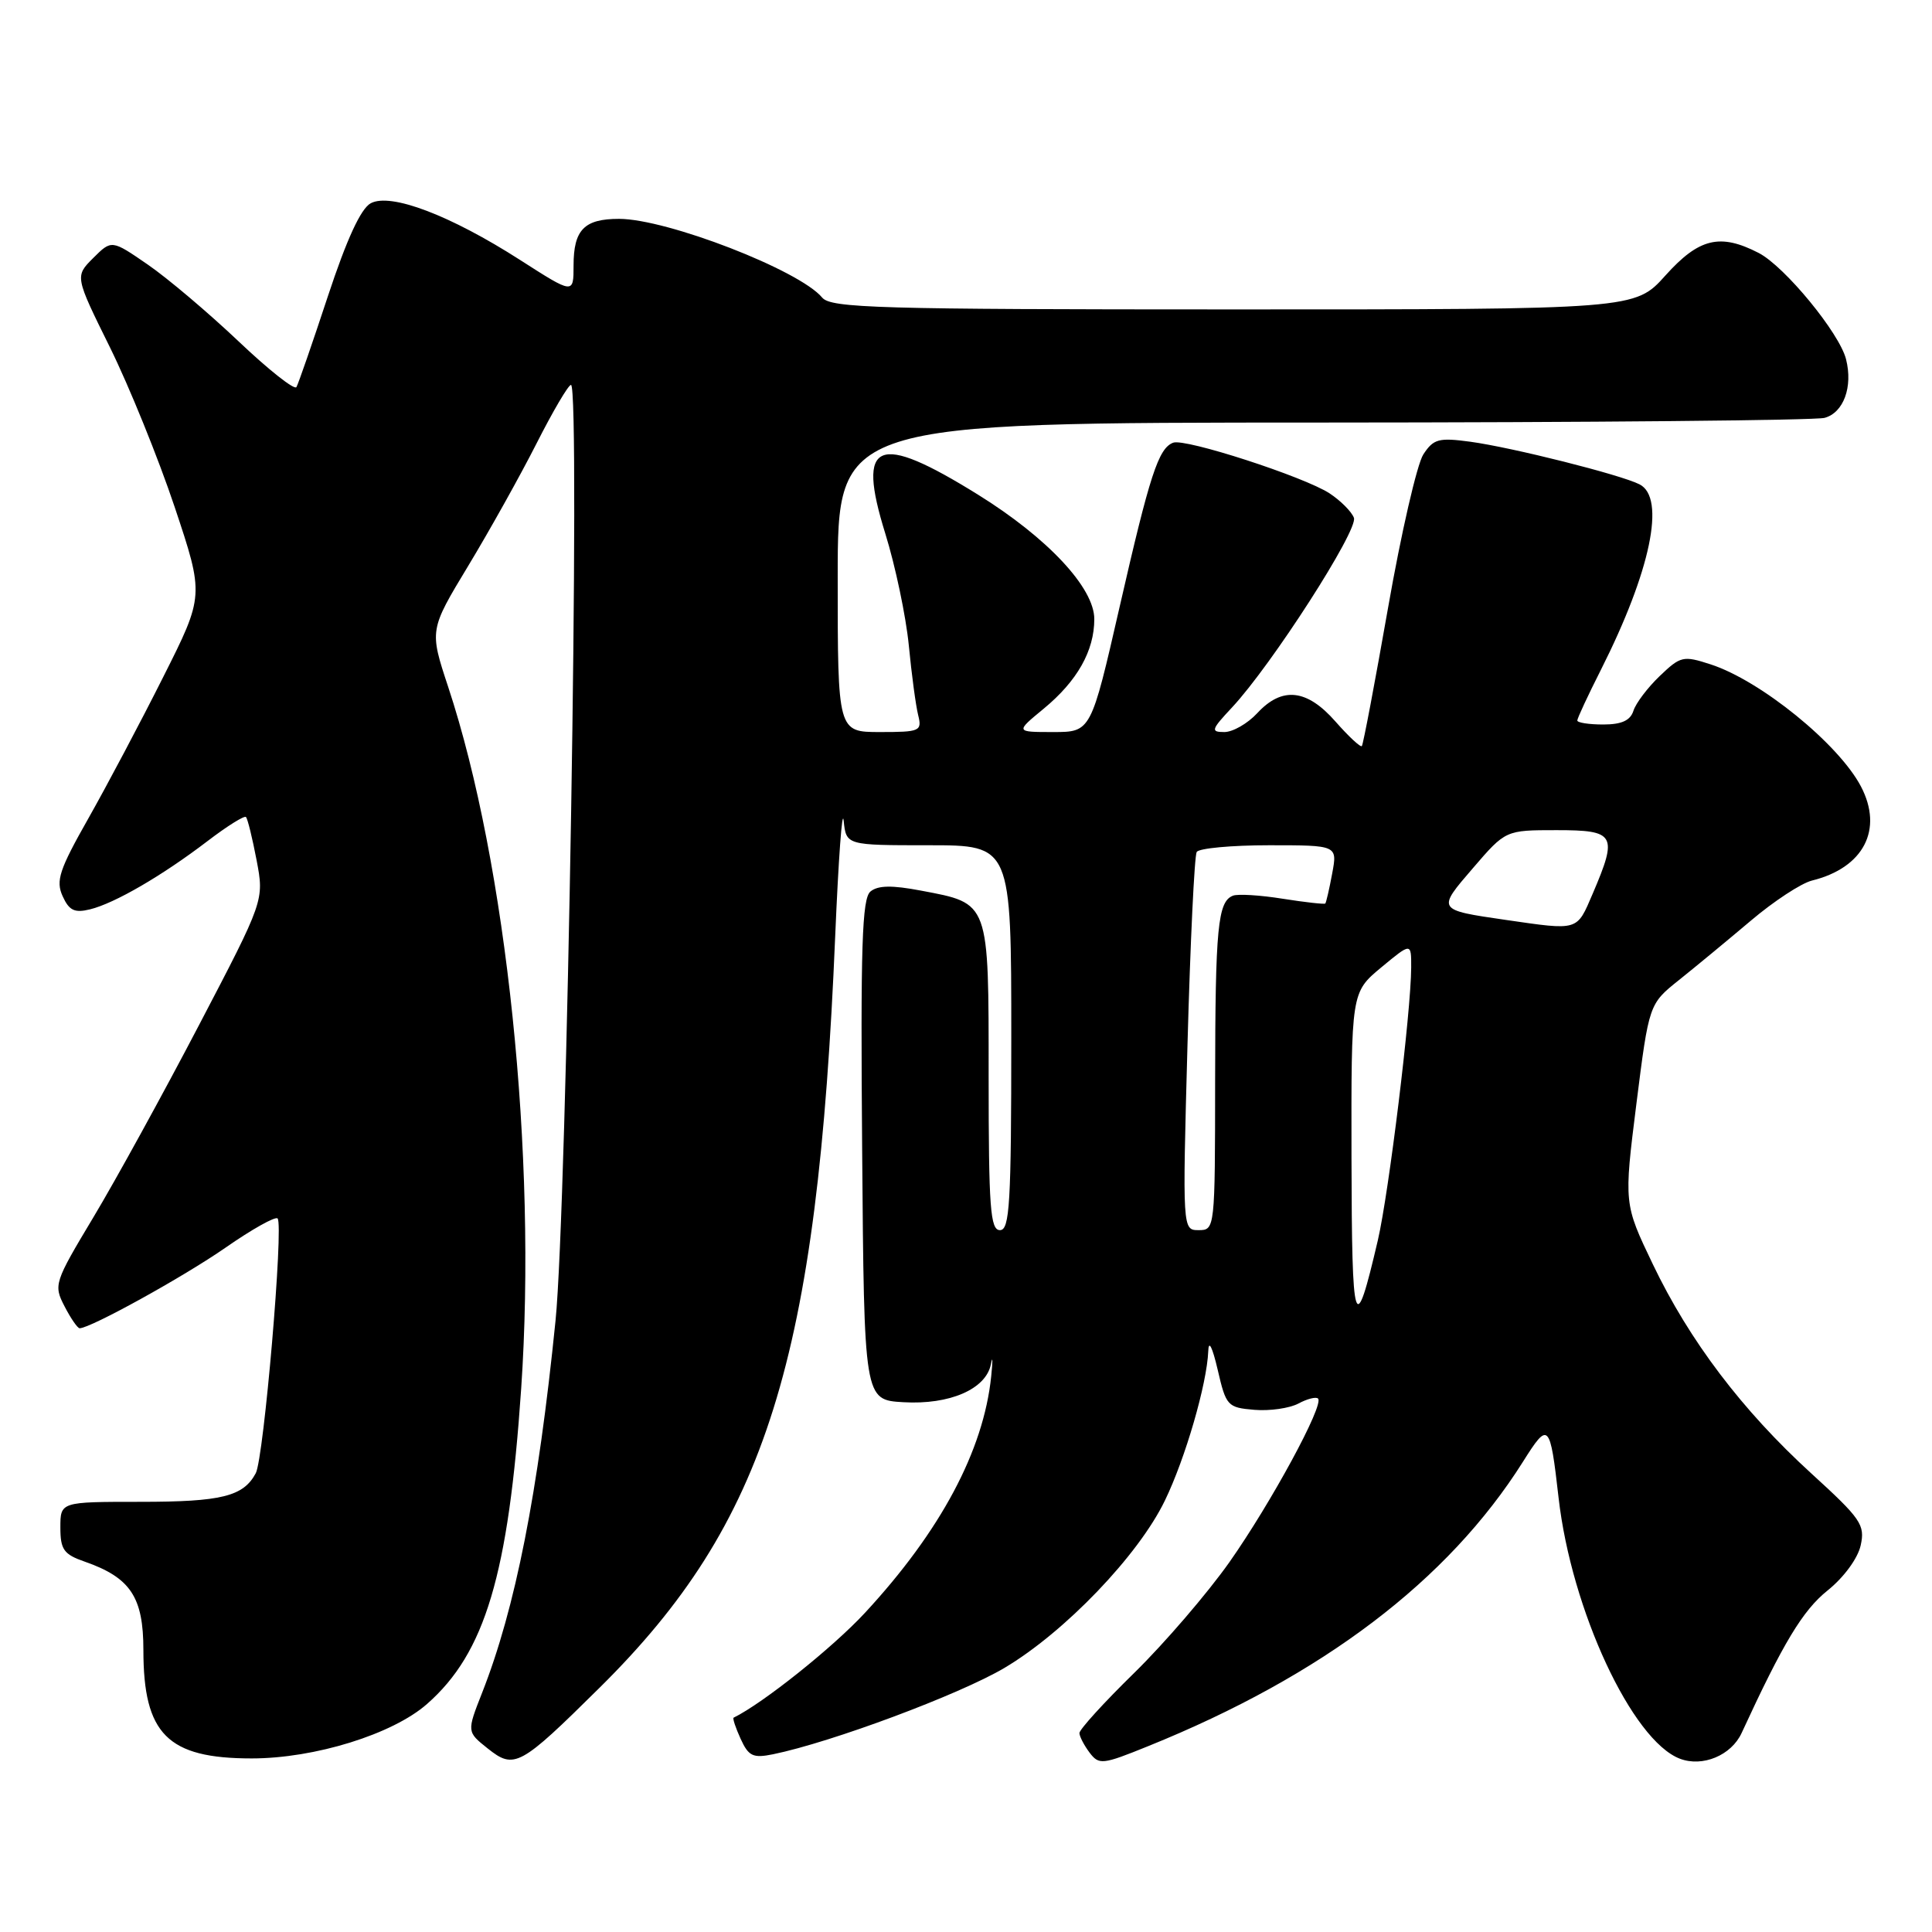 <?xml version="1.0" encoding="UTF-8" standalone="no"?>
<!DOCTYPE svg PUBLIC "-//W3C//DTD SVG 1.1//EN" "http://www.w3.org/Graphics/SVG/1.1/DTD/svg11.dtd" >
<svg xmlns="http://www.w3.org/2000/svg" xmlns:xlink="http://www.w3.org/1999/xlink" version="1.1" viewBox="0 0 256 256">
 <g >
 <path fill="currentColor"
d=" M 79.46 223.62 C 101.56 201.77 108.32 180.20 110.67 124.00 C 111.10 113.83 111.60 106.96 111.79 108.75 C 112.13 112.00 112.13 112.00 123.06 112.00 C 134.00 112.00 134.00 112.00 134.00 137.50 C 134.00 159.50 133.79 163.00 132.50 163.00 C 131.22 163.00 131.00 160.07 131.00 142.65 C 131.00 119.30 131.16 119.74 122.03 118.01 C 118.19 117.28 116.33 117.31 115.34 118.13 C 114.22 119.06 114.02 125.35 114.24 152.38 C 114.50 185.50 114.50 185.50 119.70 185.80 C 125.85 186.16 130.66 184.06 131.30 180.76 C 131.54 179.52 131.56 180.24 131.34 182.36 C 130.33 192.21 124.63 202.89 114.61 213.71 C 110.35 218.31 101.09 225.70 97.21 227.60 C 97.05 227.68 97.47 228.94 98.14 230.41 C 99.19 232.71 99.78 232.99 102.43 232.45 C 110.19 230.86 127.12 224.54 133.09 221.01 C 141.07 216.28 150.84 206.10 154.35 198.84 C 157.07 193.24 159.93 183.36 160.10 179.04 C 160.15 177.49 160.64 178.46 161.35 181.50 C 162.46 186.30 162.65 186.51 166.21 186.81 C 168.25 186.98 170.87 186.60 172.04 185.98 C 173.21 185.35 174.39 185.05 174.65 185.32 C 175.48 186.14 168.41 199.17 162.90 207.00 C 159.99 211.12 154.32 217.72 150.31 221.65 C 146.29 225.58 143.01 229.18 143.03 229.65 C 143.05 230.12 143.66 231.28 144.38 232.24 C 145.63 233.88 146.08 233.83 152.10 231.39 C 175.26 222.04 191.88 209.42 201.80 193.69 C 205.20 188.29 205.38 188.47 206.52 198.46 C 208.21 213.32 216.26 230.63 222.60 233.04 C 225.60 234.18 229.40 232.60 230.77 229.64 C 236.29 217.67 238.87 213.39 242.16 210.75 C 244.32 209.02 246.17 206.49 246.55 204.77 C 247.15 202.05 246.60 201.25 240.01 195.24 C 230.85 186.88 223.85 177.64 219.00 167.50 C 215.17 159.50 215.17 159.50 216.83 146.27 C 218.50 133.03 218.50 133.03 222.50 129.84 C 224.70 128.08 228.97 124.55 232.00 121.99 C 235.03 119.42 238.66 117.04 240.09 116.68 C 246.95 114.99 249.58 109.91 246.58 104.20 C 243.62 98.57 233.29 90.18 226.66 88.03 C 223.03 86.85 222.68 86.94 219.93 89.57 C 218.33 91.10 216.76 93.17 216.44 94.18 C 216.03 95.47 214.88 96.00 212.43 96.00 C 210.54 96.00 209.00 95.76 209.00 95.47 C 209.00 95.18 210.41 92.15 212.14 88.73 C 218.72 75.68 220.75 65.96 217.25 64.18 C 214.77 62.91 200.39 59.29 194.81 58.53 C 190.64 57.97 189.95 58.15 188.60 60.21 C 187.77 61.48 185.66 70.62 183.93 80.51 C 182.19 90.40 180.63 98.66 180.45 98.86 C 180.27 99.05 178.70 97.59 176.96 95.61 C 173.17 91.29 169.88 90.94 166.59 94.50 C 165.31 95.88 163.35 97.00 162.23 97.00 C 160.39 97.00 160.49 96.69 163.24 93.75 C 168.47 88.16 180.02 70.20 179.40 68.61 C 179.09 67.79 177.63 66.33 176.17 65.37 C 172.80 63.17 157.03 58.05 155.45 58.66 C 153.50 59.40 152.36 62.90 148.37 80.35 C 144.56 97.00 144.56 97.00 139.55 97.00 C 134.54 97.00 134.54 97.00 138.29 93.91 C 142.74 90.24 145.00 86.24 145.00 82.03 C 145.00 77.89 138.81 71.27 129.60 65.55 C 116.19 57.22 113.47 58.35 117.30 70.68 C 118.64 74.98 120.04 81.65 120.42 85.50 C 120.79 89.35 121.35 93.51 121.66 94.75 C 122.19 96.88 121.92 97.00 116.61 97.00 C 111.00 97.00 111.00 97.00 111.00 76.50 C 111.00 56.00 111.00 56.00 175.25 55.99 C 210.59 55.98 240.52 55.70 241.76 55.37 C 244.28 54.69 245.54 51.27 244.61 47.60 C 243.74 44.13 236.49 35.31 233.04 33.52 C 227.92 30.88 225.13 31.55 220.68 36.50 C 216.64 41.00 216.64 41.00 163.44 41.00 C 116.28 41.00 110.10 40.82 108.94 39.43 C 105.93 35.80 88.38 29.00 82.02 29.00 C 77.41 29.00 76.00 30.45 76.00 35.19 C 76.00 38.99 76.00 38.99 68.92 34.45 C 59.67 28.52 51.77 25.52 49.13 26.93 C 47.81 27.63 45.95 31.68 43.45 39.24 C 41.41 45.43 39.53 50.86 39.28 51.29 C 39.03 51.73 35.57 48.99 31.59 45.21 C 27.60 41.43 22.19 36.85 19.57 35.05 C 14.79 31.76 14.79 31.76 12.35 34.19 C 9.92 36.62 9.92 36.62 14.57 46.03 C 17.12 51.20 20.98 60.72 23.14 67.17 C 27.06 78.91 27.06 78.91 21.63 89.70 C 18.65 95.64 14.18 104.07 11.71 108.44 C 7.85 115.25 7.37 116.71 8.30 118.75 C 9.16 120.65 9.88 121.00 11.94 120.49 C 15.20 119.69 21.50 116.03 27.51 111.44 C 30.09 109.47 32.37 108.04 32.59 108.26 C 32.81 108.47 33.44 111.05 34.00 113.98 C 35.01 119.30 35.01 119.30 26.37 135.83 C 21.62 144.92 15.33 156.37 12.39 161.27 C 7.19 169.94 7.08 170.26 8.55 173.09 C 9.37 174.69 10.28 176.00 10.55 176.00 C 11.99 176.00 24.31 169.19 29.87 165.33 C 33.37 162.89 36.48 161.15 36.78 161.45 C 37.61 162.28 34.96 193.21 33.89 195.21 C 32.24 198.29 29.36 199.00 18.57 199.00 C 8.00 199.00 8.00 199.00 8.00 202.40 C 8.00 205.33 8.45 205.96 11.21 206.92 C 17.29 209.04 19.00 211.62 19.00 218.63 C 19.00 229.79 22.20 233.00 33.35 233.00 C 41.70 233.00 52.02 229.80 56.58 225.79 C 64.28 219.03 67.38 208.65 69.06 183.98 C 71.16 153.15 67.14 114.47 59.38 91.00 C 56.90 83.49 56.90 83.49 62.03 75.00 C 64.86 70.32 68.94 63.01 71.10 58.75 C 73.26 54.49 75.31 51.00 75.66 51.00 C 76.93 51.00 75.13 160.01 73.61 175.00 C 71.30 197.87 68.28 213.13 63.89 224.28 C 61.85 229.47 61.85 229.47 64.61 231.67 C 68.15 234.49 68.87 234.10 79.46 223.62 Z  M 179.08 153.50 C 179.04 131.50 179.04 131.50 183.02 128.19 C 187.00 124.89 187.00 124.89 186.99 128.19 C 186.97 134.06 184.04 158.01 182.57 164.35 C 179.50 177.50 179.13 176.33 179.08 153.50 Z  M 157.35 138.39 C 157.72 124.85 158.27 113.37 158.57 112.89 C 158.87 112.40 163.19 112.00 168.17 112.00 C 177.22 112.00 177.22 112.00 176.52 115.75 C 176.14 117.81 175.72 119.60 175.61 119.72 C 175.49 119.84 172.96 119.56 169.98 119.09 C 167.00 118.61 164.03 118.43 163.38 118.68 C 161.36 119.46 161.03 122.88 161.01 143.25 C 161.00 162.82 160.98 163.00 158.84 163.00 C 156.68 163.00 156.68 163.00 157.35 138.39 Z  M 199.50 121.89 C 190.35 120.56 190.38 120.59 195.19 115.01 C 199.50 110.00 199.50 110.00 206.25 110.00 C 214.05 110.00 214.39 110.59 211.04 118.42 C 208.90 123.40 209.25 123.30 199.50 121.89 Z "/>
</g>
</svg>